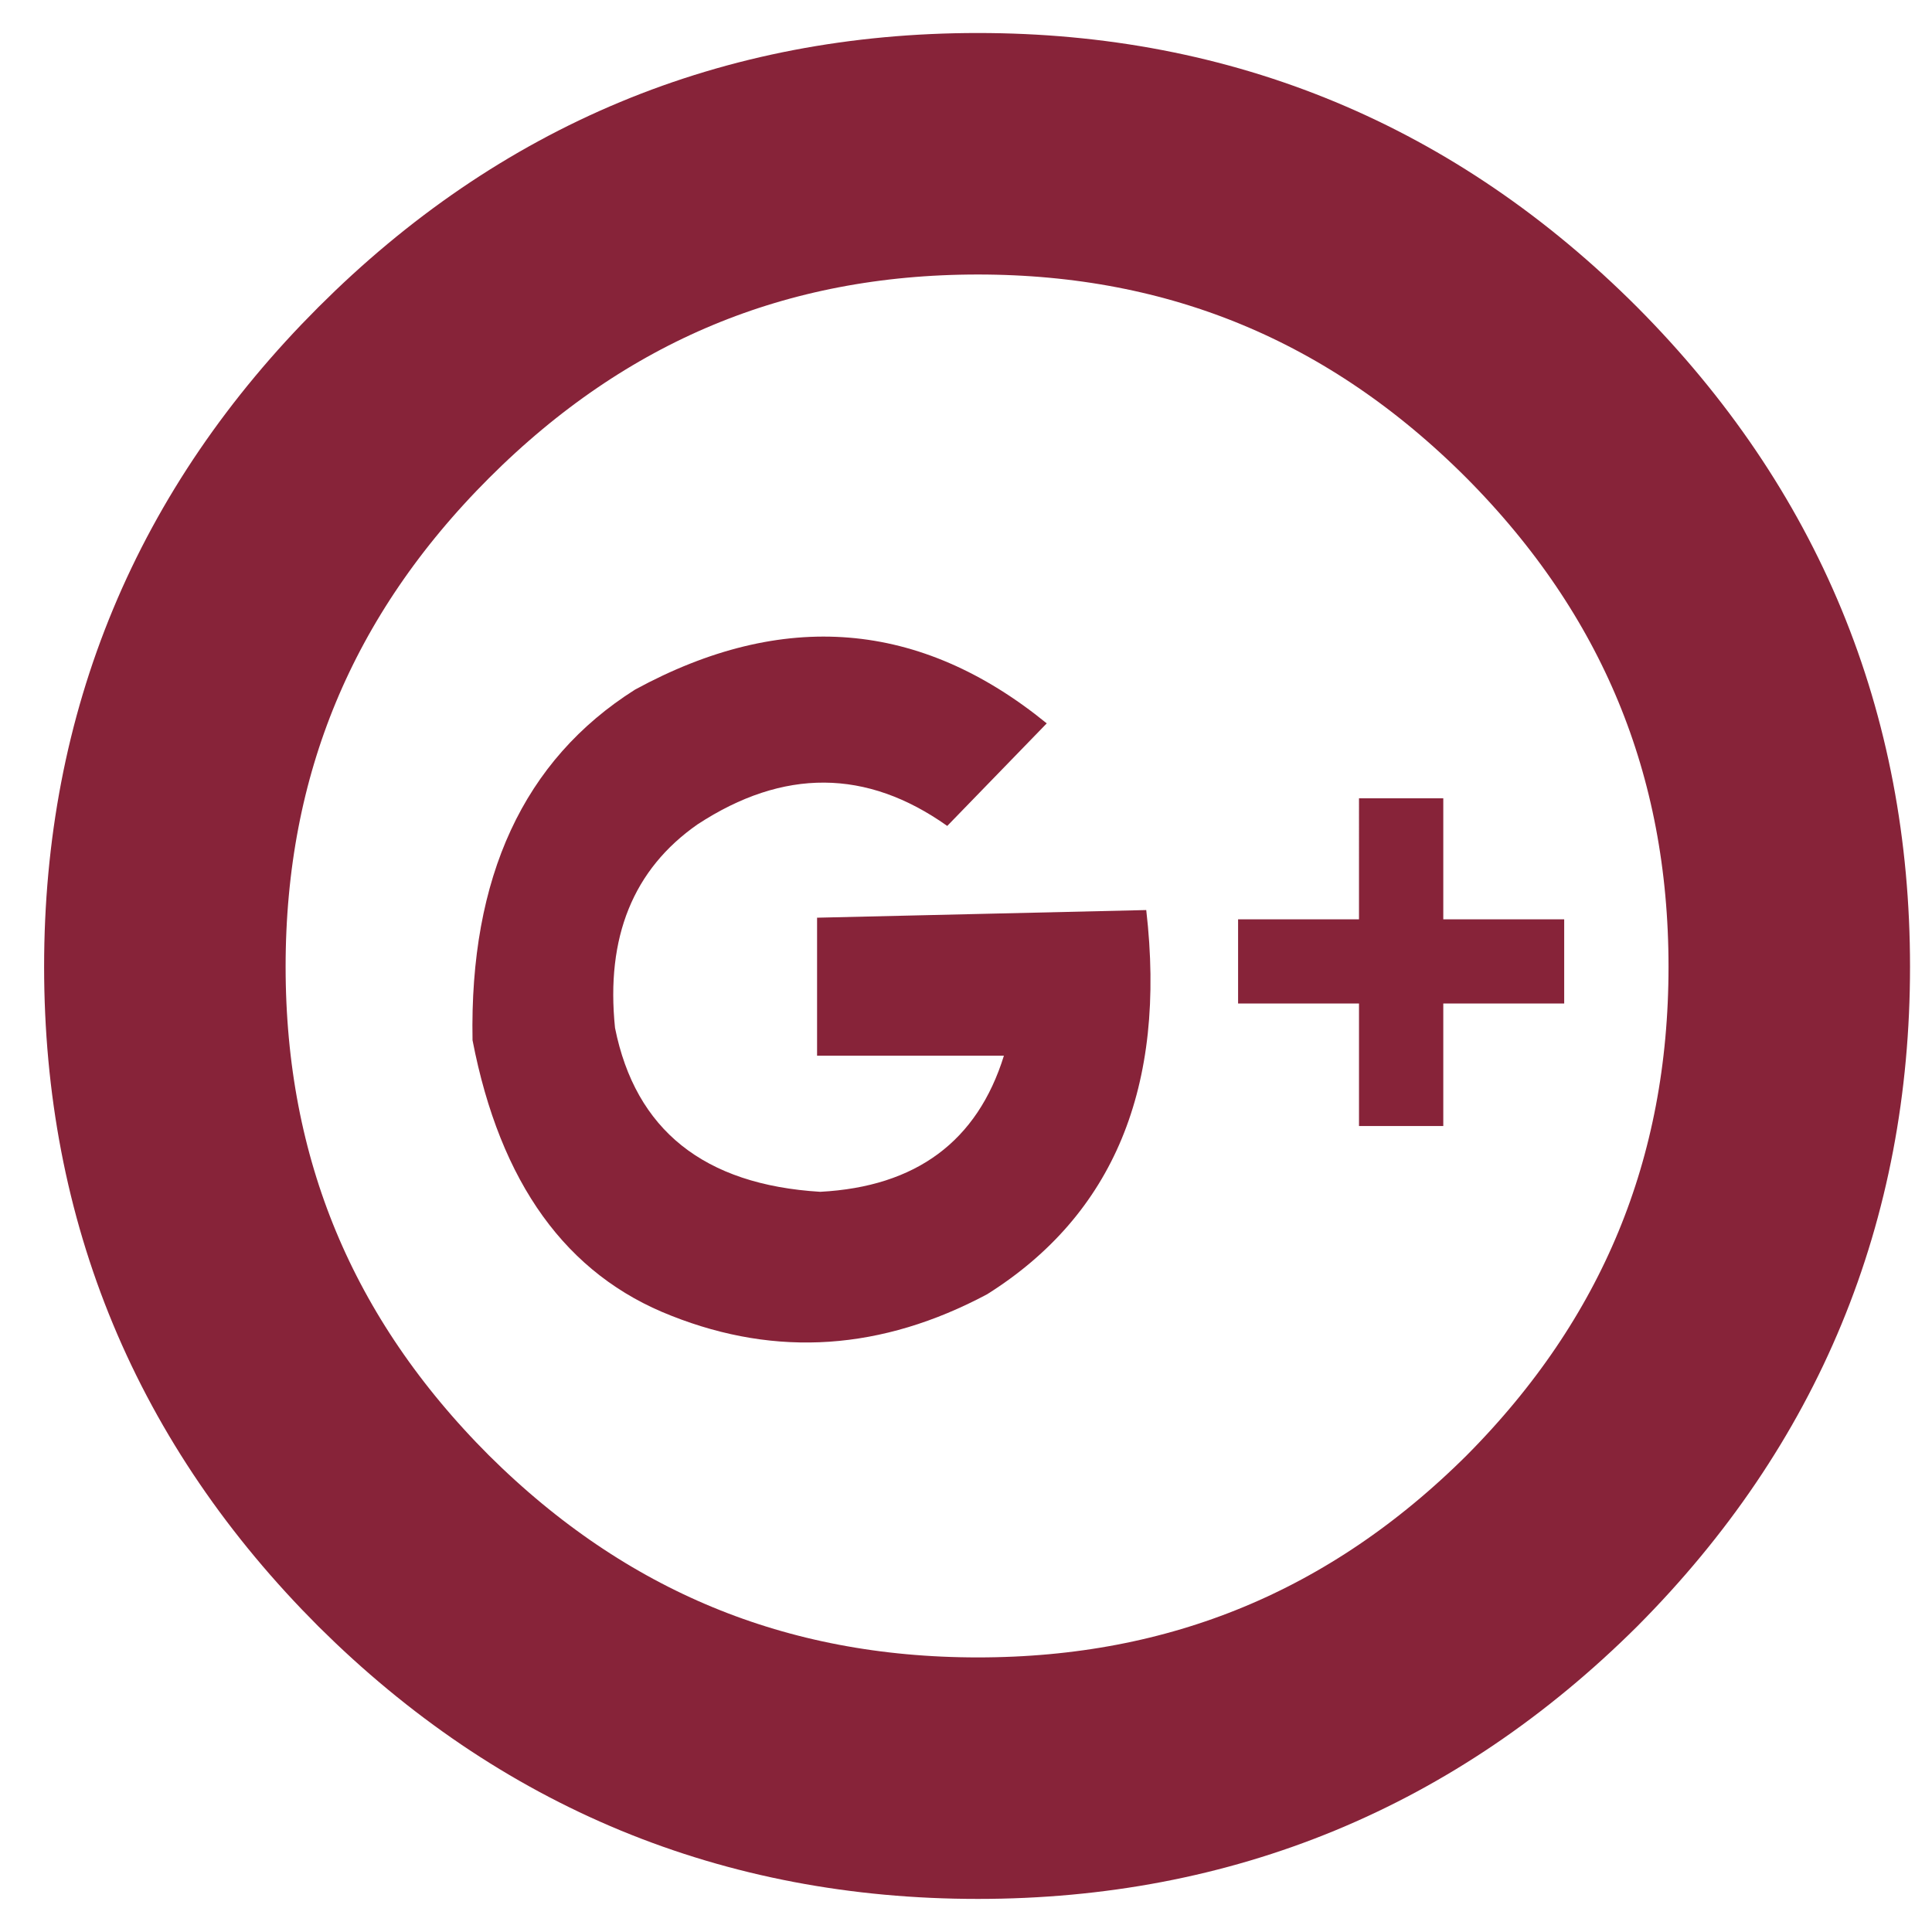 <?xml version="1.0" encoding="utf-8"?>
<!-- Generator: Adobe Illustrator 16.0.0, SVG Export Plug-In . SVG Version: 6.00 Build 0)  -->
<!DOCTYPE svg PUBLIC "-//W3C//DTD SVG 1.1//EN" "http://www.w3.org/Graphics/SVG/1.1/DTD/svg11.dtd">
<svg version="1.1" id="Layer_1" xmlns="http://www.w3.org/2000/svg" xmlns:xlink="http://www.w3.org/1999/xlink" x="0px" y="0px"
	 width="24px" height="24px" viewBox="0 0 24 24" enable-background="new 0 0 24 24" xml:space="preserve">
<g>
	<g>
		<path fill="none" stroke="#872339" stroke-width="3" stroke-linecap="round" stroke-linejoin="round" stroke-miterlimit="3" d="
			M19.278,4.877c1.967,1.979,2.949,4.355,2.949,7.132c0,2.778-0.982,5.155-2.949,7.133c-1.977,1.965-4.354,2.947-7.131,2.947
			c-2.776,0-5.153-0.982-7.132-2.947c-1.978-1.979-2.967-4.355-2.967-7.133c0-2.777,0.988-5.153,2.967-7.132
			C6.994,2.899,9.37,1.91,12.147,1.91C14.925,1.91,17.302,2.9,19.278,4.877z"/>
	</g>
	<g>
		<g>
			<path fill="#872339" d="M13.003,8.986l-1.236,1.274c-1.002-0.711-2.035-0.717-3.101-0.02c-0.8,0.558-1.142,1.401-1.026,2.529
				c0.254,1.268,1.104,1.948,2.549,2.036c1.191-0.063,1.952-0.627,2.282-1.691H10.15V11.4l4.089-0.095
				c0.254,2.195-0.406,3.785-1.977,4.773c-1.308,0.697-2.612,0.785-3.919,0.268c-1.307-0.508-2.13-1.648-2.473-3.424
				c-0.038-2.028,0.635-3.48,2.018-4.355C9.726,7.566,11.431,7.705,13.003,8.986z M19.431,11.42v1.046h-1.502v1.522h-1.047v-1.522
				H15.38V11.42h1.502V9.917h1.047v1.503H19.431z"/>
		</g>
	</g>
</g>
</svg>
